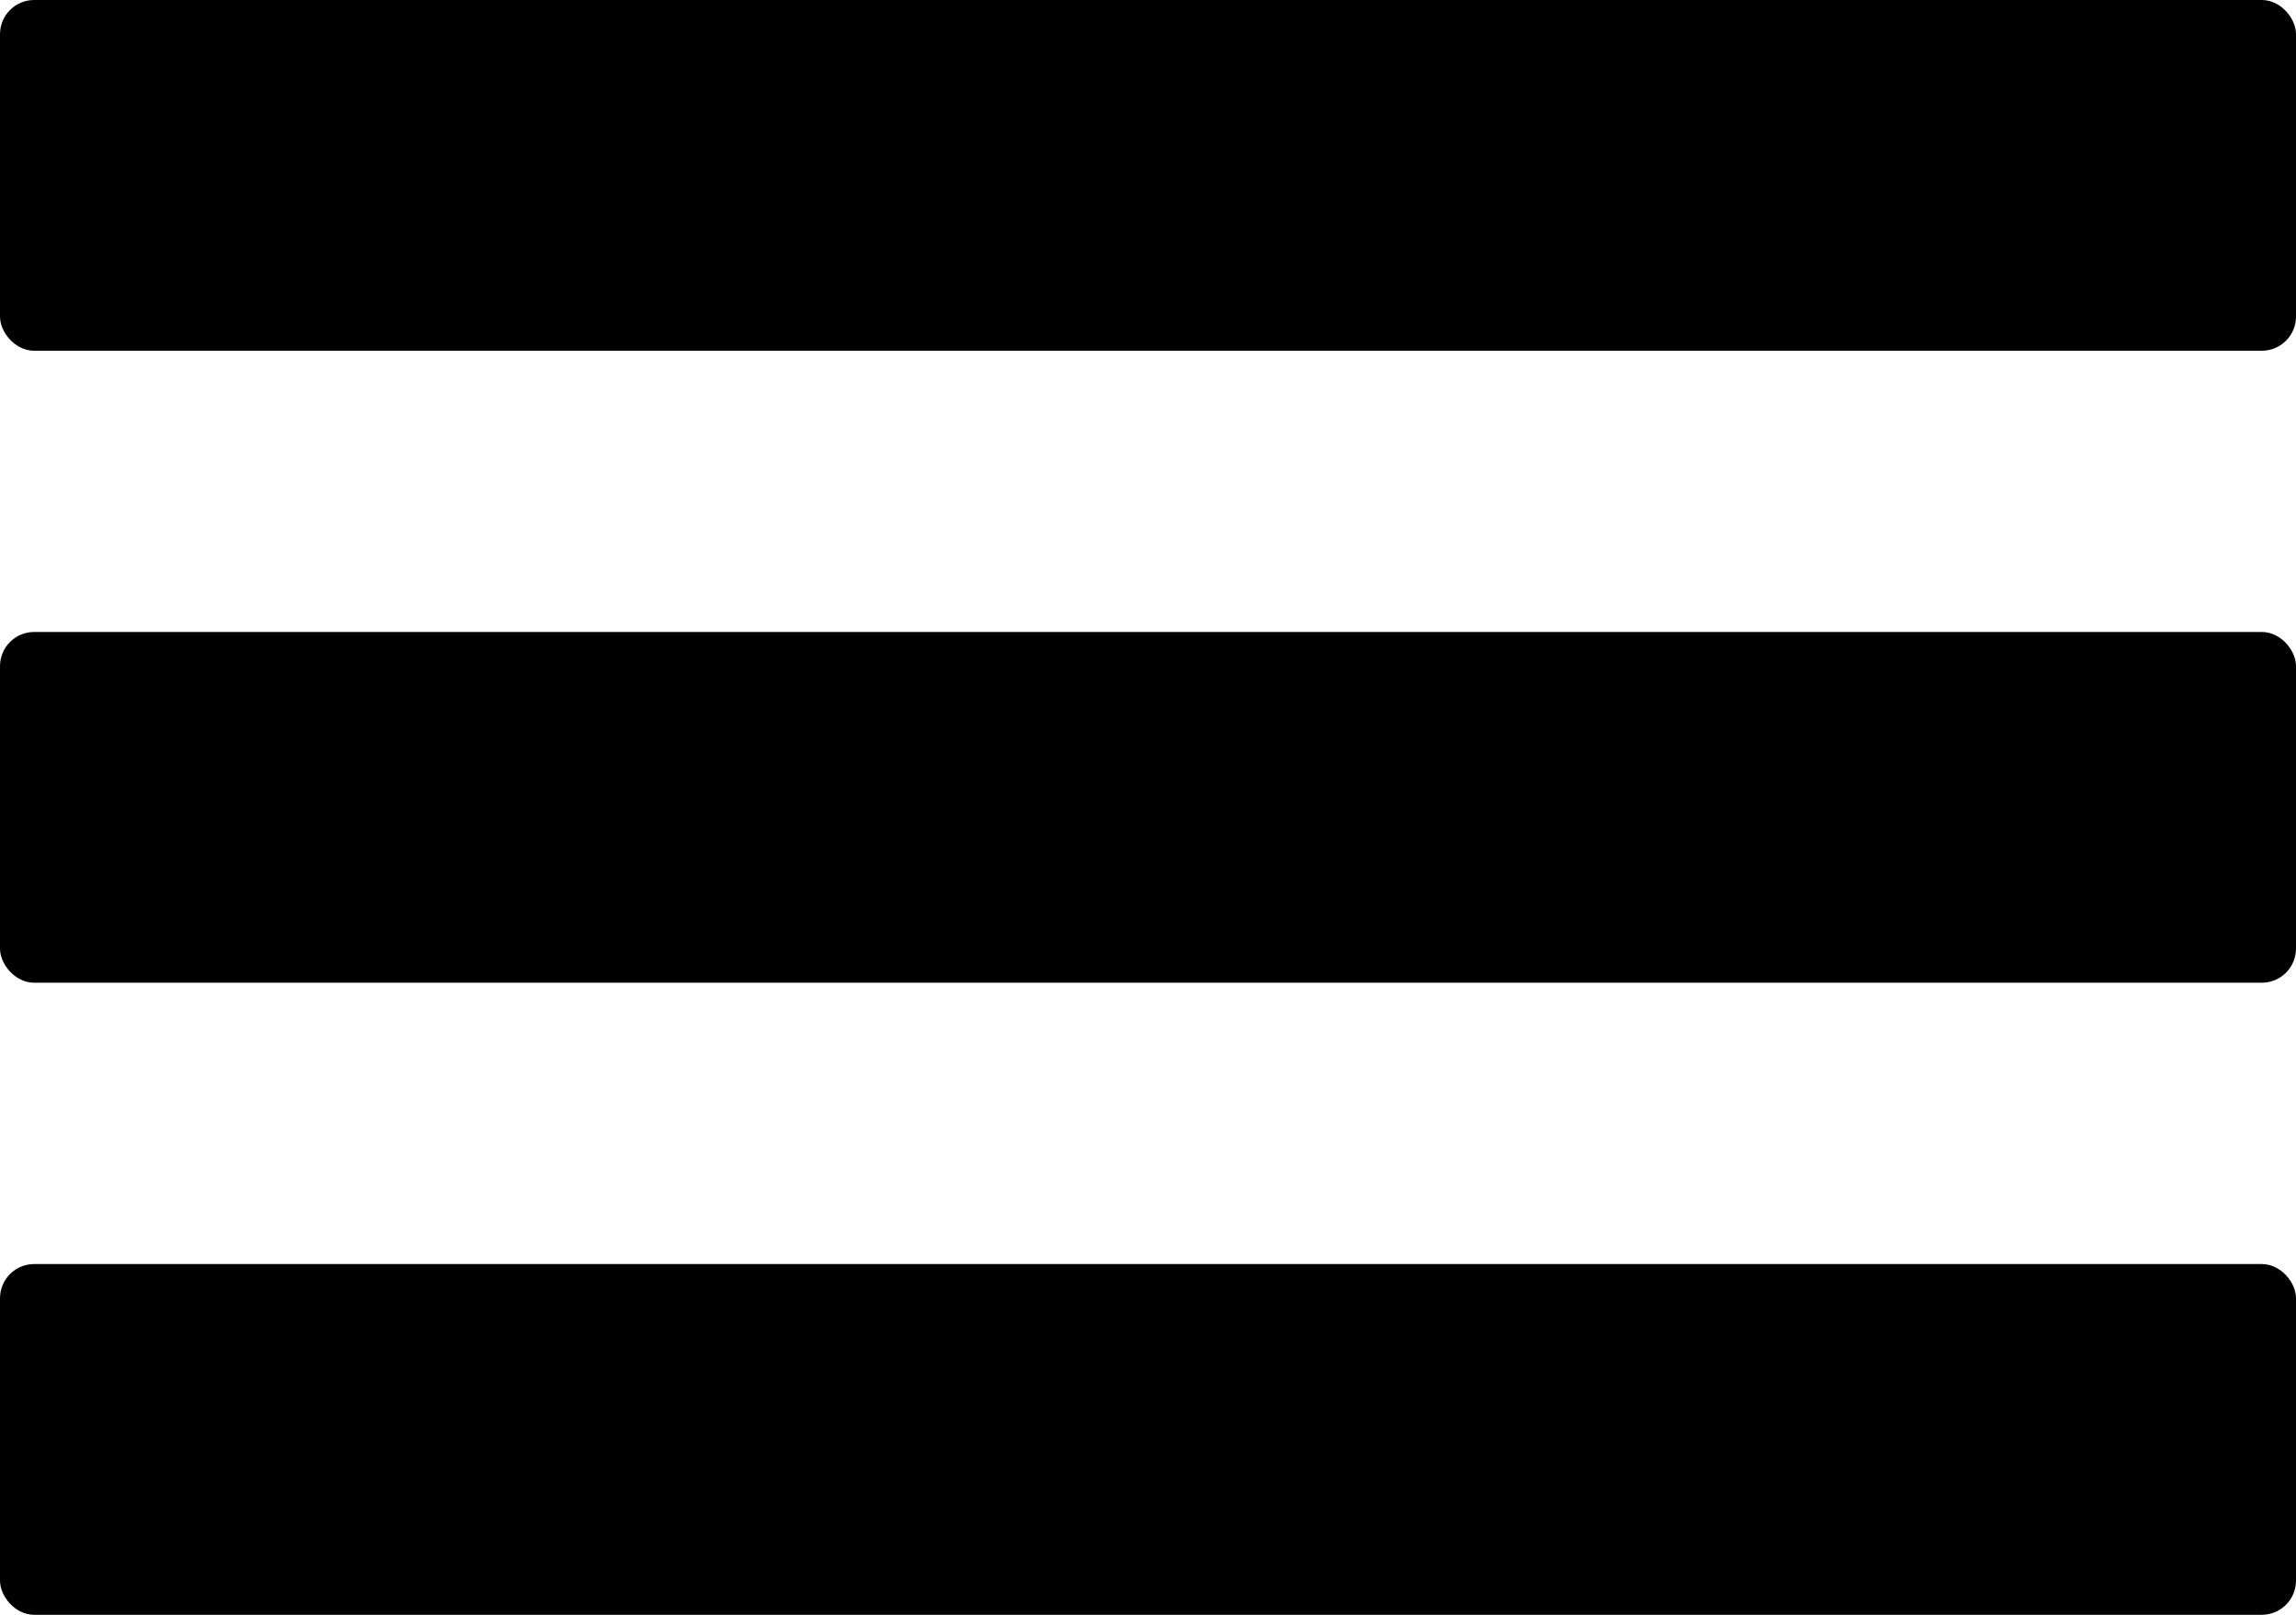 <?xml version="1.0" encoding="UTF-8"?><svg id="Layer_1" xmlns="http://www.w3.org/2000/svg" viewBox="0 0 220.21 154.92"><defs><style>.cls-1{fill:#000;stroke:#000;stroke-miterlimit:10;}</style></defs><rect class="cls-1" x=".5" y=".5" width="219.21" height="32.65" rx="2.78" ry="2.78"/><rect class="cls-1" x=".5" y="61.13" width="219.21" height="32.65" rx="2.78" ry="2.78"/><rect class="cls-1" x=".5" y="121.77" width="219.21" height="32.65" rx="2.78" ry="2.78"/></svg>